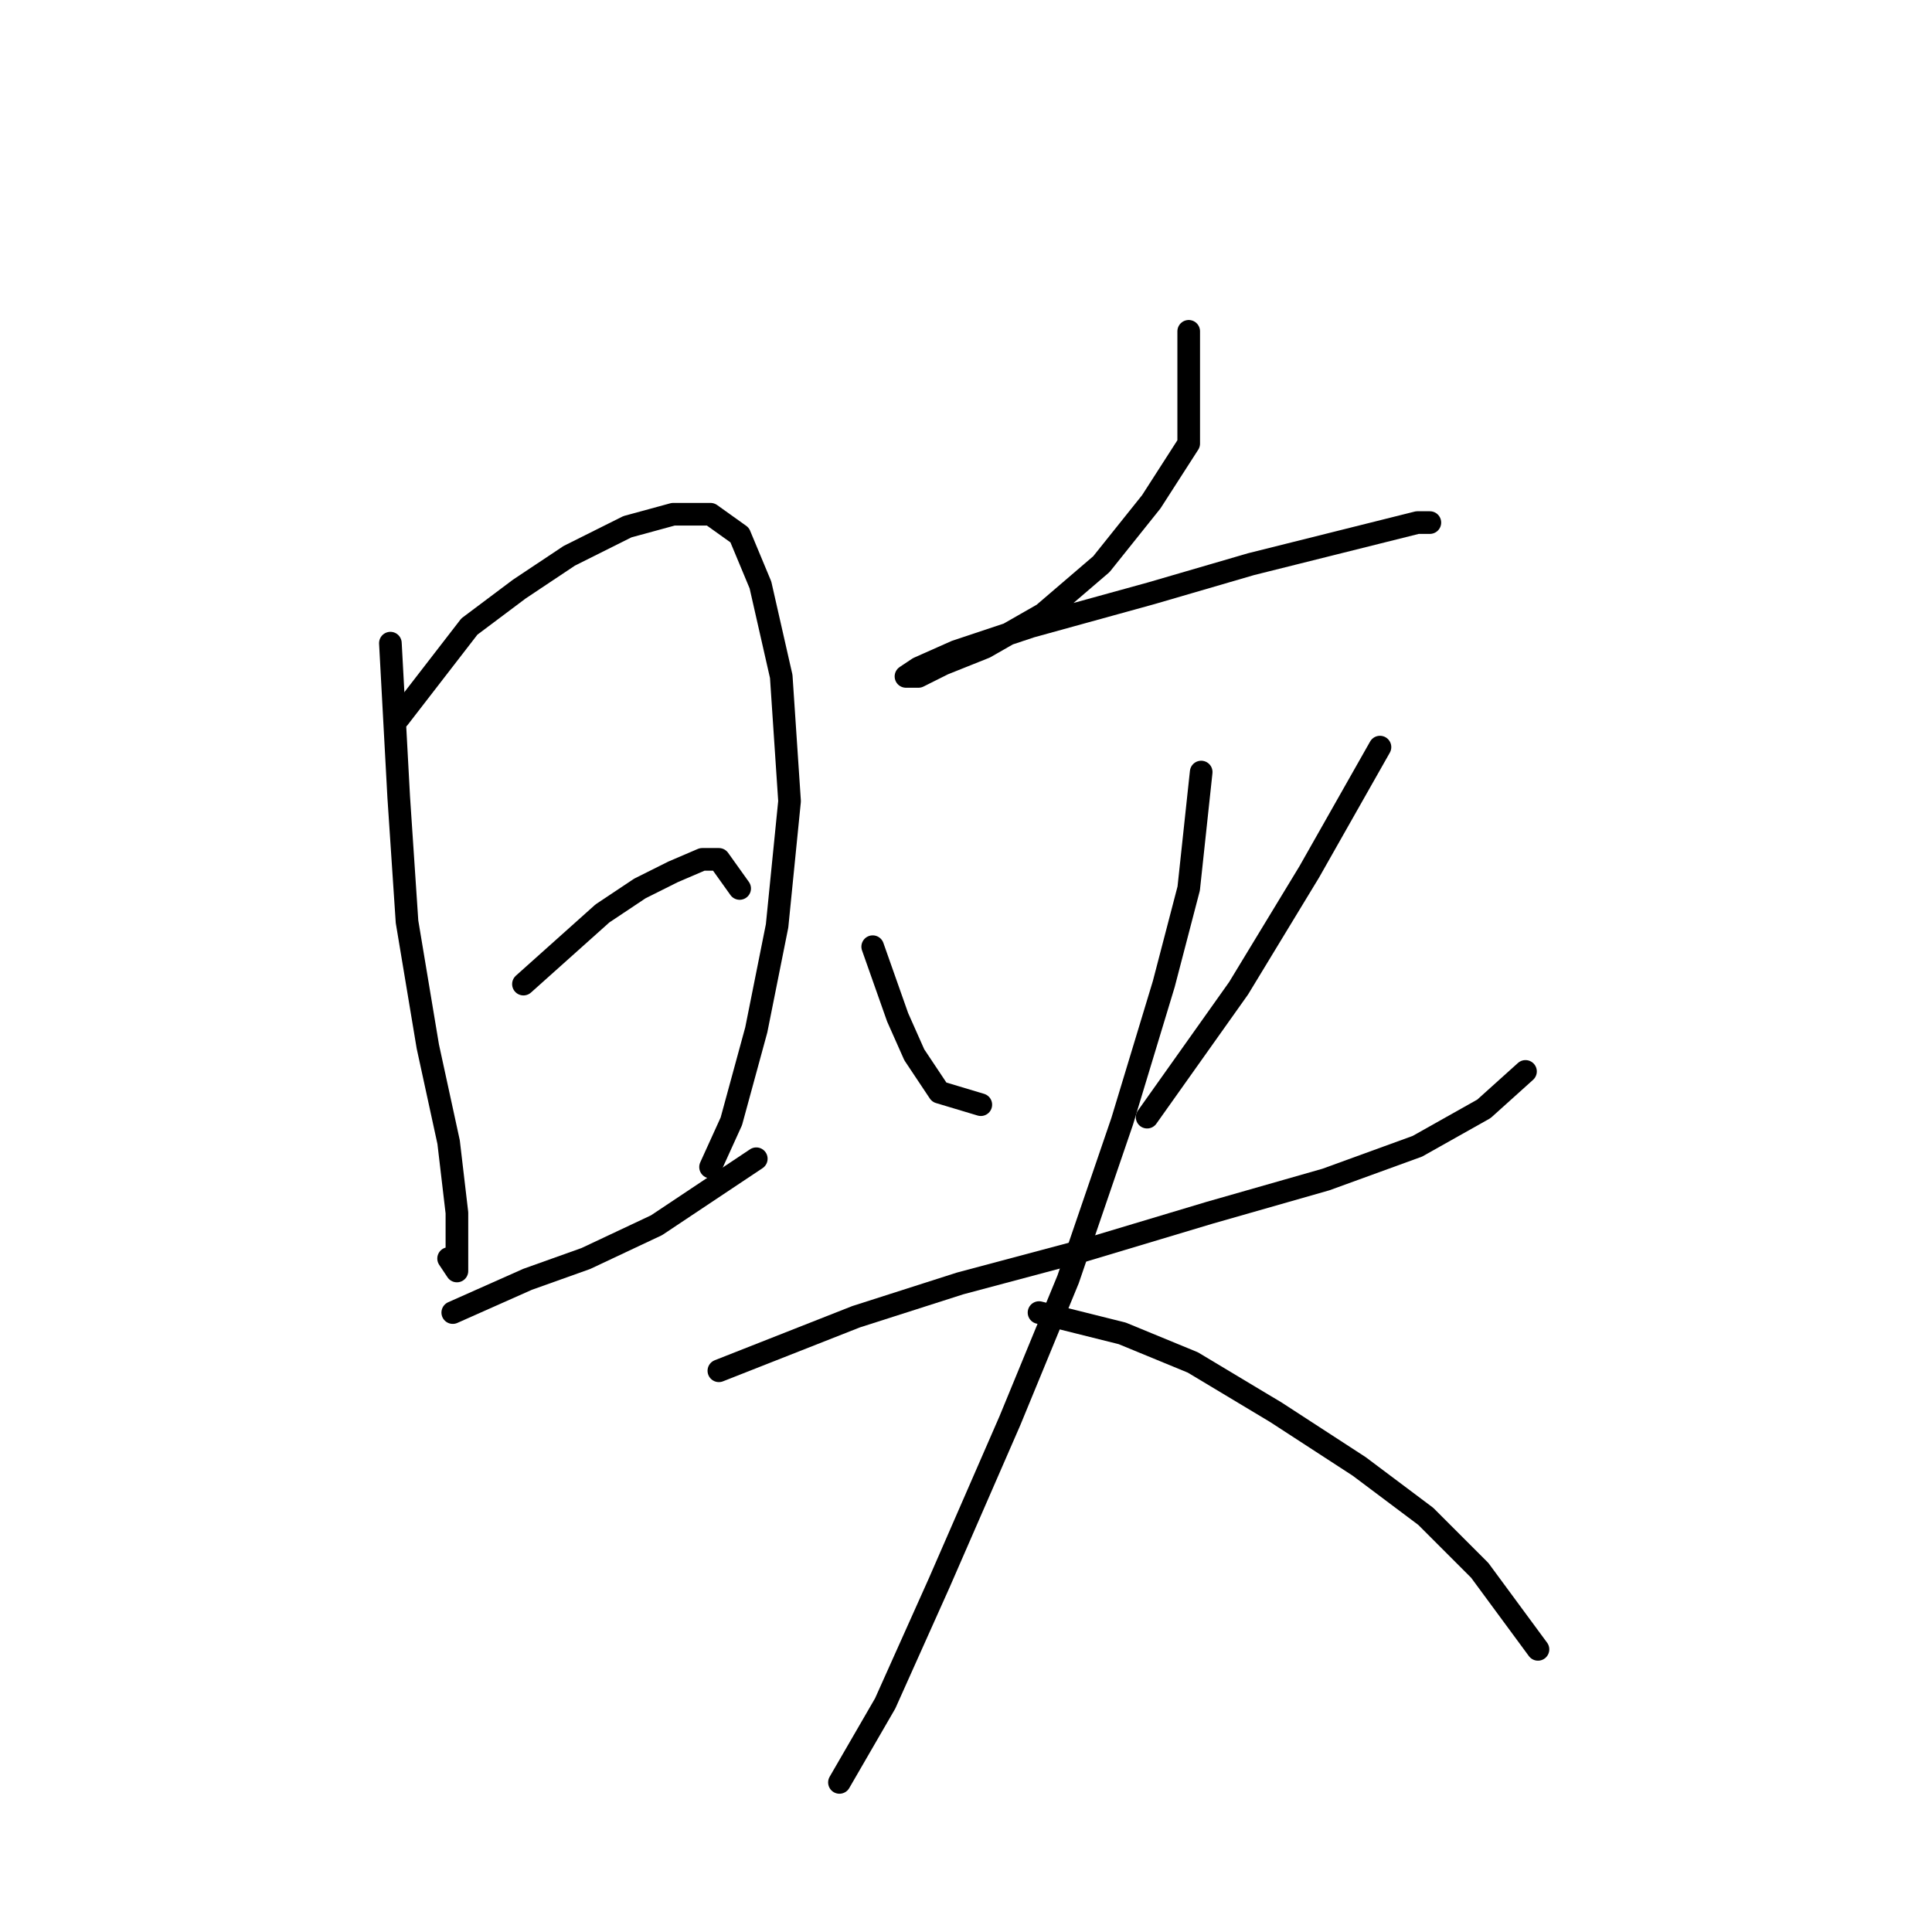 <?xml version="1.0" standalone="no"?>
    <svg width="256" height="256" xmlns="http://www.w3.org/2000/svg" version="1.1">
    <polyline stroke="black" stroke-width="3" stroke-linecap="round" fill="transparent" stroke-linejoin="round" points="51.729 85.221 52.831 105.606 53.933 122.134 56.688 138.663 59.443 151.334 60.544 160.7 60.544 166.21 60.544 168.413 59.443 166.761 59.443 166.761 " />
        <polyline stroke="black" stroke-width="3" stroke-linecap="round" fill="transparent" stroke-linejoin="round" points="52.831 95.138 62.197 83.018 68.809 78.059 75.42 73.652 83.133 69.795 89.193 68.142 94.152 68.142 98.008 70.897 100.763 77.508 103.518 89.629 104.62 106.157 102.967 122.685 100.212 136.459 96.906 148.58 94.152 154.64 94.152 154.64 " />
        <polyline stroke="black" stroke-width="3" stroke-linecap="round" fill="transparent" stroke-linejoin="round" points="69.359 130.399 79.827 121.033 84.786 117.727 89.193 115.523 93.05 113.87 95.254 113.87 98.008 117.727 98.008 117.727 " />
        <polyline stroke="black" stroke-width="3" stroke-linecap="round" fill="transparent" stroke-linejoin="round" points="59.994 173.923 69.91 169.515 77.624 166.761 86.99 162.353 100.212 153.538 100.212 153.538 " />
        <polyline stroke="black" stroke-width="3" stroke-linecap="round" fill="transparent" stroke-linejoin="round" points="157.51 43.901 157.51 58.776 152.551 66.49 145.94 74.754 138.227 81.365 130.514 85.772 125.004 87.976 121.699 89.629 120.046 89.629 121.699 88.527 126.657 86.323 136.574 83.018 152.551 78.61 165.774 74.754 176.793 71.999 183.404 70.346 187.811 69.244 189.464 69.244 189.464 69.244 " />
        <polyline stroke="black" stroke-width="3" stroke-linecap="round" fill="transparent" stroke-linejoin="round" points="115.638 125.44 118.944 134.806 121.148 139.764 124.453 144.723 129.963 146.376 129.963 146.376 " />
        <polyline stroke="black" stroke-width="3" stroke-linecap="round" fill="transparent" stroke-linejoin="round" points="182.853 98.995 173.487 115.523 164.121 130.949 152 148.029 152 148.029 " />
        <polyline stroke="black" stroke-width="3" stroke-linecap="round" fill="transparent" stroke-linejoin="round" points="95.254 181.636 113.435 174.474 127.208 170.066 143.736 165.659 160.265 160.7 175.691 156.293 187.811 151.885 196.627 146.927 202.136 141.968 202.136 141.968 " />
        <polyline stroke="black" stroke-width="3" stroke-linecap="round" fill="transparent" stroke-linejoin="round" points="159.163 102.301 157.51 117.727 154.204 130.399 148.695 148.58 141.533 169.515 133.819 188.247 124.453 209.734 117.291 225.711 111.231 236.179 111.231 236.179 " />
        <polyline stroke="black" stroke-width="3" stroke-linecap="round" fill="transparent" stroke-linejoin="round" points="137.676 173.923 148.695 176.677 158.061 180.534 169.08 187.145 180.098 194.307 188.913 200.919 196.076 208.081 203.789 218.549 203.789 218.549 " />
        </svg>